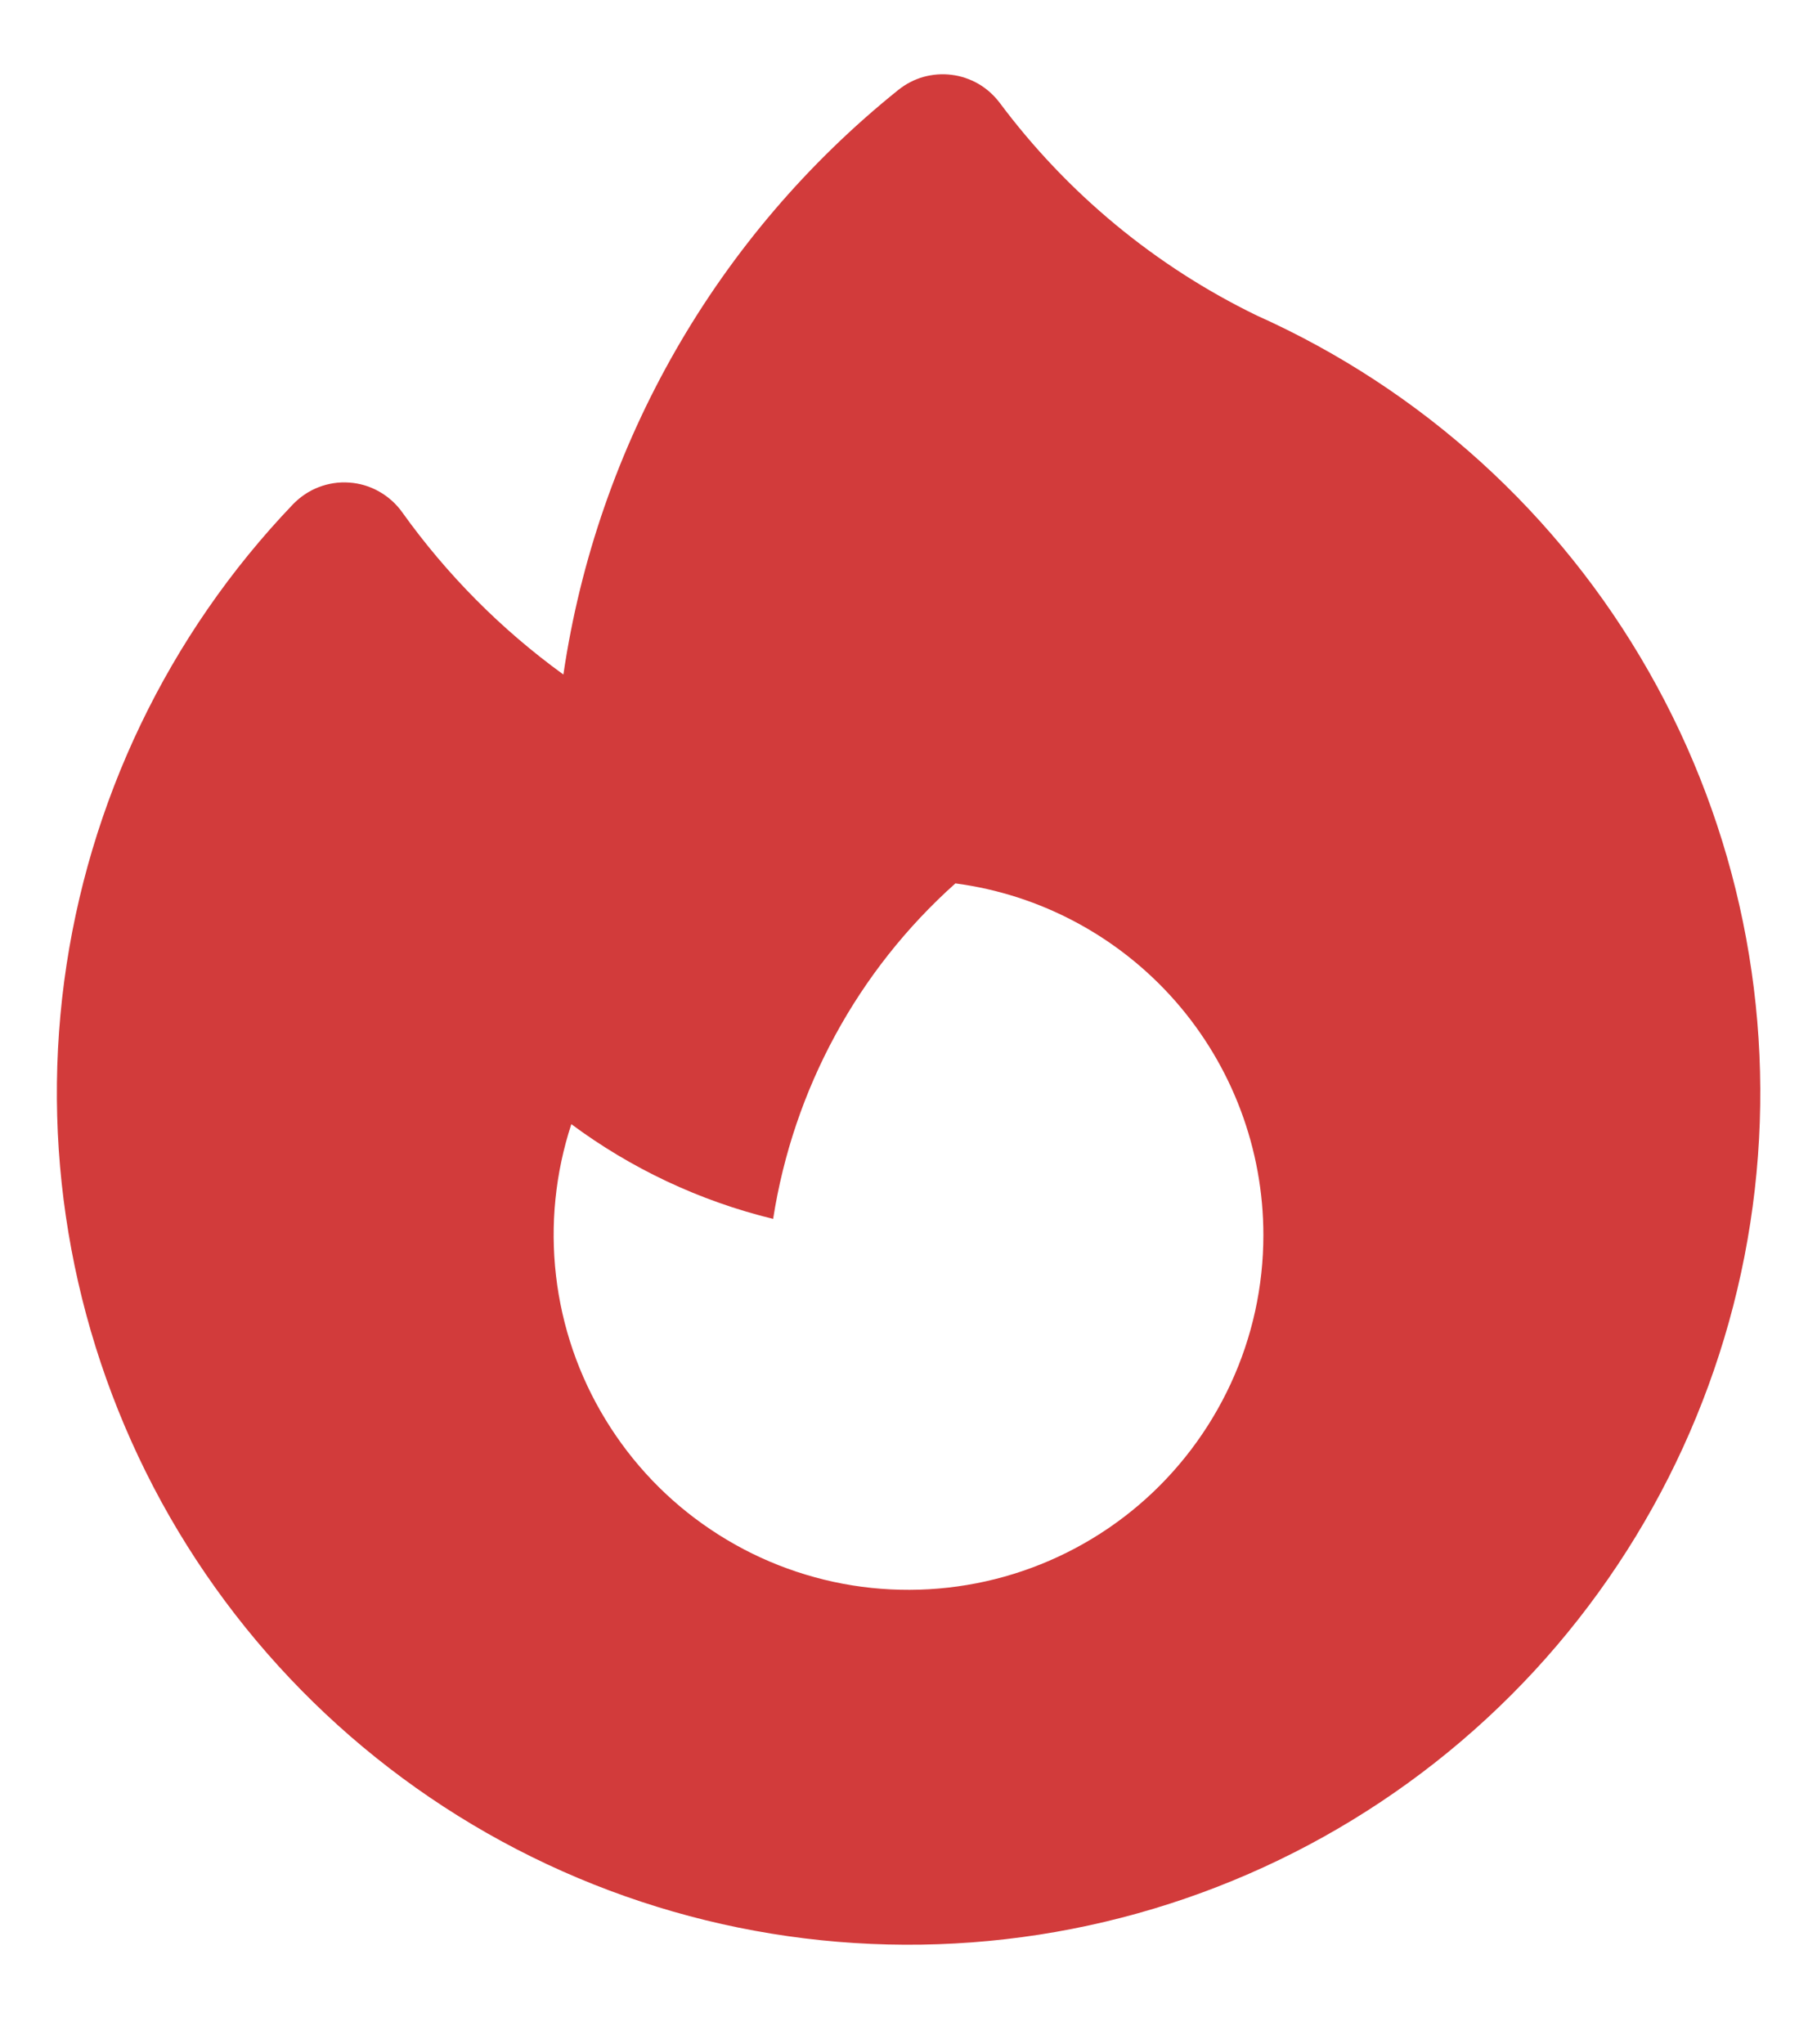 <svg width="16" height="18" viewBox="0 0 16 18" fill="none" xmlns="http://www.w3.org/2000/svg">
<path fill-rule="evenodd" clip-rule="evenodd" d="M8.803 0.905C8.752 0.838 8.689 0.781 8.617 0.739C8.544 0.697 8.464 0.669 8.38 0.659C8.297 0.648 8.213 0.655 8.132 0.677C8.051 0.7 7.976 0.739 7.91 0.792C6.313 2.074 5.259 3.913 4.961 5.939C4.413 5.542 3.934 5.059 3.54 4.508C3.487 4.434 3.417 4.372 3.337 4.327C3.257 4.282 3.168 4.255 3.076 4.249C2.985 4.242 2.893 4.256 2.807 4.289C2.721 4.322 2.644 4.374 2.58 4.44C1.479 5.591 0.774 7.063 0.565 8.642C0.357 10.221 0.657 11.825 1.421 13.223C2.186 14.62 3.375 15.738 4.817 16.414C6.259 17.09 7.879 17.289 9.442 16.983C11.005 16.677 12.43 15.882 13.511 14.712C14.591 13.541 15.271 12.058 15.452 10.475C15.633 8.893 15.306 7.294 14.517 5.91C13.729 4.526 12.52 3.429 11.067 2.778C10.173 2.344 9.397 1.701 8.803 0.905ZM11.125 10.875C11.125 11.327 11.027 11.774 10.837 12.184C10.647 12.594 10.371 12.959 10.027 13.252C9.683 13.545 9.279 13.76 8.844 13.882C8.409 14.004 7.952 14.03 7.506 13.959C7.059 13.887 6.634 13.72 6.258 13.467C5.883 13.216 5.567 12.885 5.332 12.499C5.096 12.113 4.948 11.681 4.896 11.232C4.844 10.783 4.89 10.328 5.031 9.898C5.554 10.286 6.156 10.573 6.808 10.732C6.986 9.591 7.552 8.547 8.413 7.778C9.163 7.877 9.852 8.247 10.351 8.816C10.85 9.386 11.125 10.118 11.125 10.875Z" fill="#D23B3B"/>
</svg>
